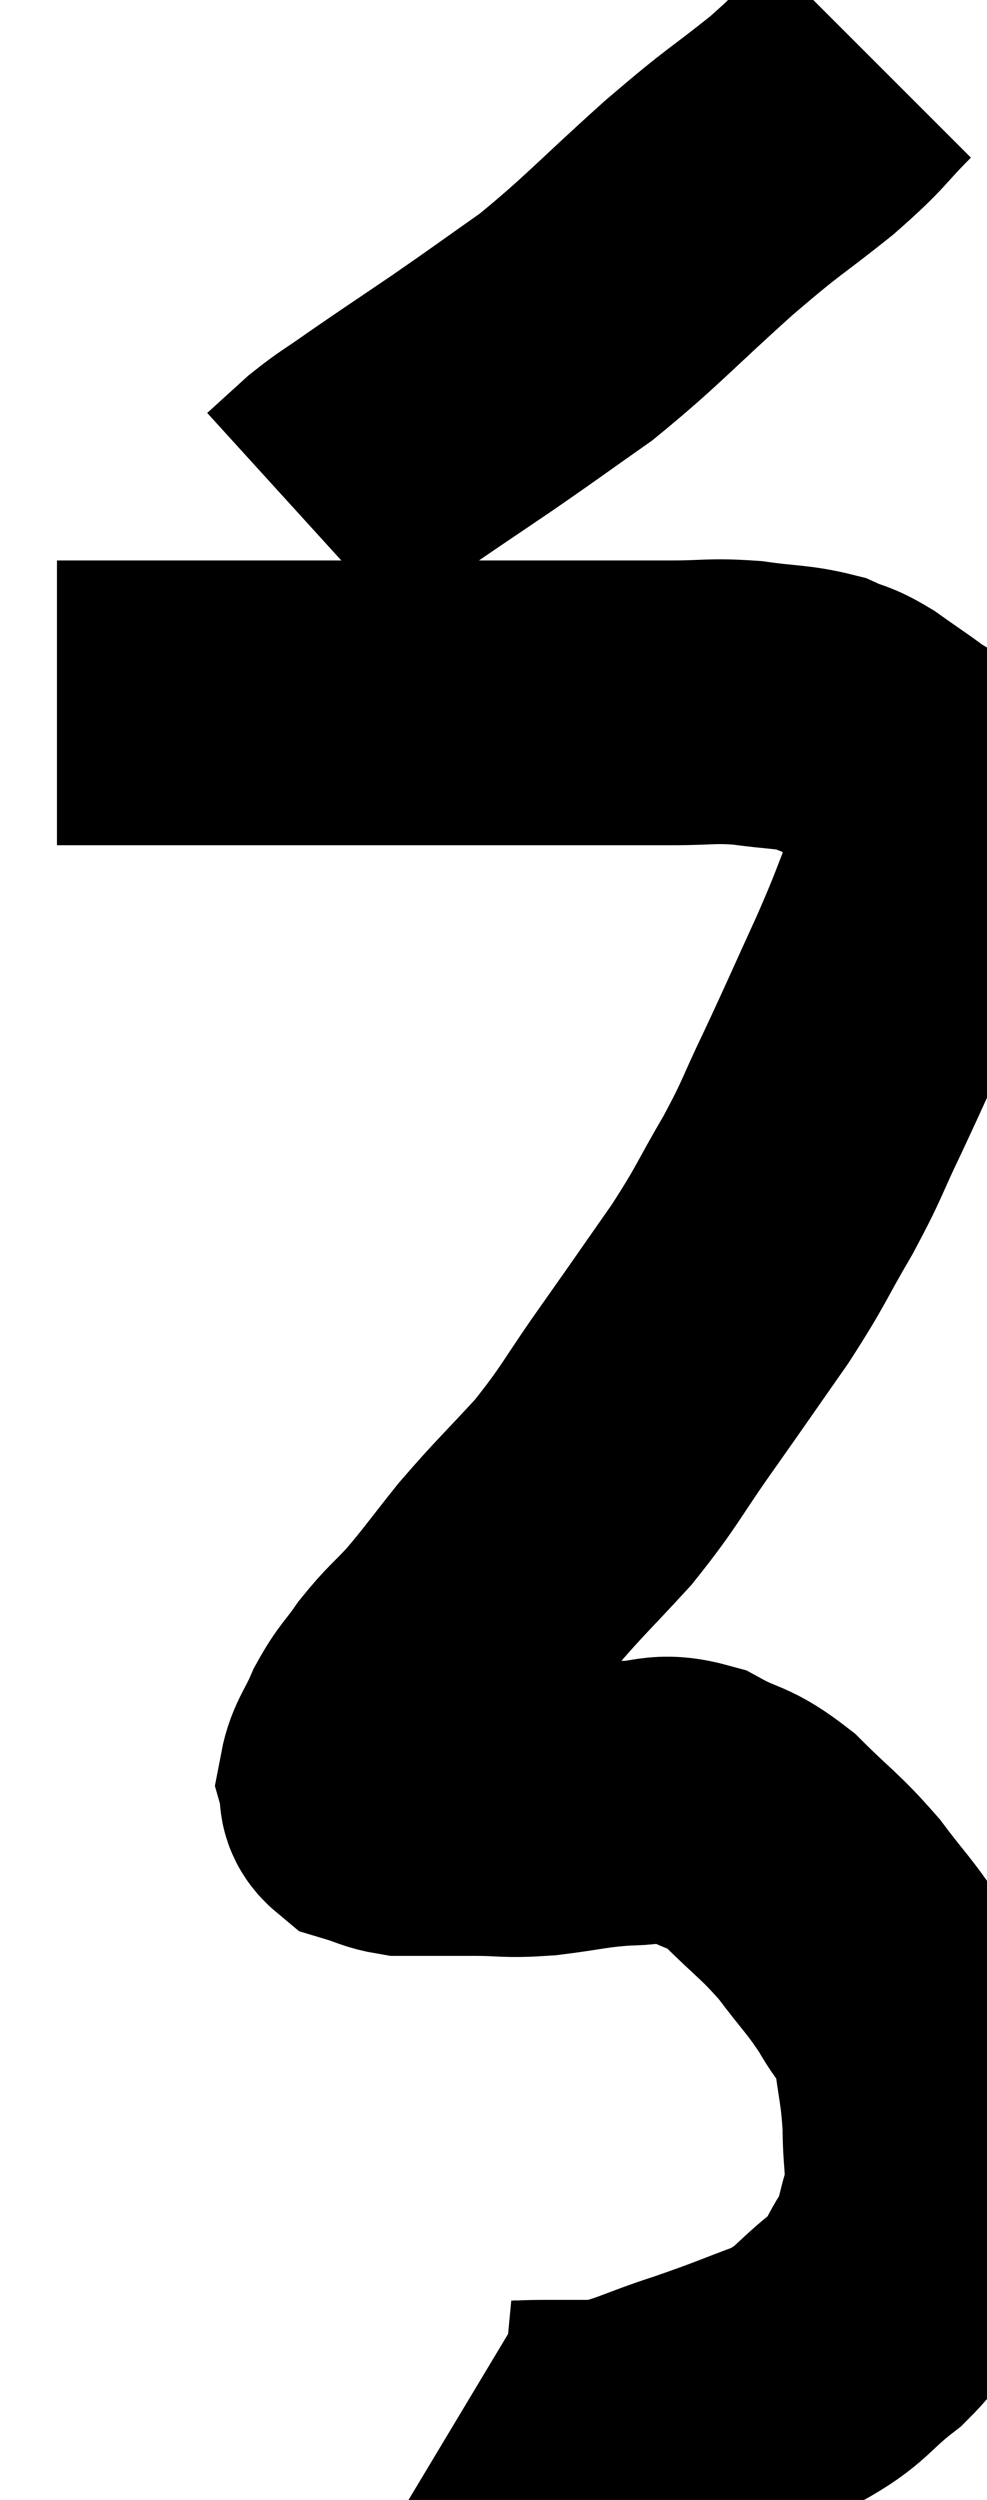 <svg xmlns="http://www.w3.org/2000/svg" viewBox="12.38 1.7 17.33 43.893" width="17.33" height="43.893"><path d="M 13.38 14.04 C 13.83 14.04, 13.785 14.04, 14.28 14.04 C 14.82 14.04, 14.94 14.04, 15.36 14.04 C 15.66 14.04, 15.33 14.04, 15.96 14.04 C 16.92 14.04, 16.995 14.04, 17.88 14.04 C 18.69 14.04, 18.705 14.04, 19.5 14.04 C 20.28 14.04, 20.37 14.04, 21.06 14.04 C 21.66 14.04, 21.48 14.04, 22.26 14.04 C 23.22 14.04, 23.37 14.04, 24.18 14.04 C 24.84 14.04, 24.855 13.995, 25.5 14.04 C 26.13 14.13, 26.28 14.1, 26.76 14.22 C 27.09 14.37, 27.045 14.295, 27.42 14.52 C 27.84 14.82, 27.99 14.91, 28.26 15.12 C 28.38 15.24, 28.395 15.105, 28.5 15.36 C 28.59 15.75, 28.65 15.69, 28.68 16.14 C 28.65 16.65, 28.8 16.5, 28.62 17.16 C 28.29 17.97, 28.365 17.85, 27.96 18.78 C 27.48 19.83, 27.435 19.95, 27 20.88 C 26.61 21.69, 26.67 21.66, 26.22 22.5 C 25.71 23.37, 25.77 23.355, 25.2 24.24 C 24.57 25.14, 24.585 25.125, 23.94 26.04 C 23.28 26.97, 23.28 27.075, 22.62 27.9 C 21.96 28.62, 21.87 28.68, 21.3 29.34 C 20.82 29.94, 20.76 30.045, 20.34 30.54 C 19.98 30.93, 19.935 30.93, 19.62 31.32 C 19.35 31.71, 19.305 31.695, 19.08 32.1 C 18.9 32.52, 18.78 32.625, 18.72 32.94 C 18.78 33.15, 18.66 33.21, 18.84 33.36 C 19.14 33.45, 19.17 33.495, 19.44 33.54 C 19.68 33.54, 19.77 33.54, 19.92 33.54 C 19.98 33.54, 19.845 33.54, 20.04 33.54 C 20.37 33.54, 20.235 33.54, 20.7 33.54 C 21.3 33.54, 21.24 33.585, 21.9 33.54 C 22.62 33.45, 22.68 33.405, 23.34 33.36 C 23.94 33.36, 23.94 33.195, 24.54 33.36 C 25.14 33.69, 25.14 33.555, 25.74 34.02 C 26.34 34.62, 26.415 34.62, 26.94 35.22 C 27.39 35.82, 27.465 35.85, 27.84 36.42 C 28.14 36.96, 28.245 36.855, 28.44 37.5 C 28.53 38.25, 28.575 38.28, 28.62 39 C 28.62 39.69, 28.71 39.765, 28.62 40.38 C 28.44 40.92, 28.515 40.95, 28.26 41.46 C 27.93 41.94, 28.095 41.925, 27.6 42.42 C 26.94 42.93, 27.015 43.035, 26.28 43.44 C 25.47 43.74, 25.485 43.755, 24.66 44.04 C 23.82 44.31, 23.67 44.445, 22.98 44.58 C 22.44 44.58, 22.365 44.58, 21.9 44.58 C 21.51 44.58, 21.435 44.61, 21.12 44.58 C 20.88 44.52, 20.835 44.535, 20.64 44.46 C 20.49 44.37, 20.415 44.325, 20.34 44.28 C 20.34 44.28, 20.34 44.28, 20.34 44.28 L 20.34 44.28" fill="none" stroke="black" stroke-width="5"></path><path d="M 27.66 2.7 C 27.06 3.3, 27.21 3.24, 26.46 3.9 C 25.56 4.62, 25.695 4.455, 24.66 5.34 C 23.49 6.39, 23.31 6.63, 22.32 7.44 C 21.51 8.01, 21.48 8.04, 20.7 8.58 C 19.95 9.09, 19.785 9.195, 19.2 9.6 C 18.78 9.9, 18.735 9.9, 18.36 10.2 C 18.03 10.5, 17.865 10.65, 17.7 10.8 L 17.7 10.8" fill="none" stroke="black" stroke-width="5"></path></svg>